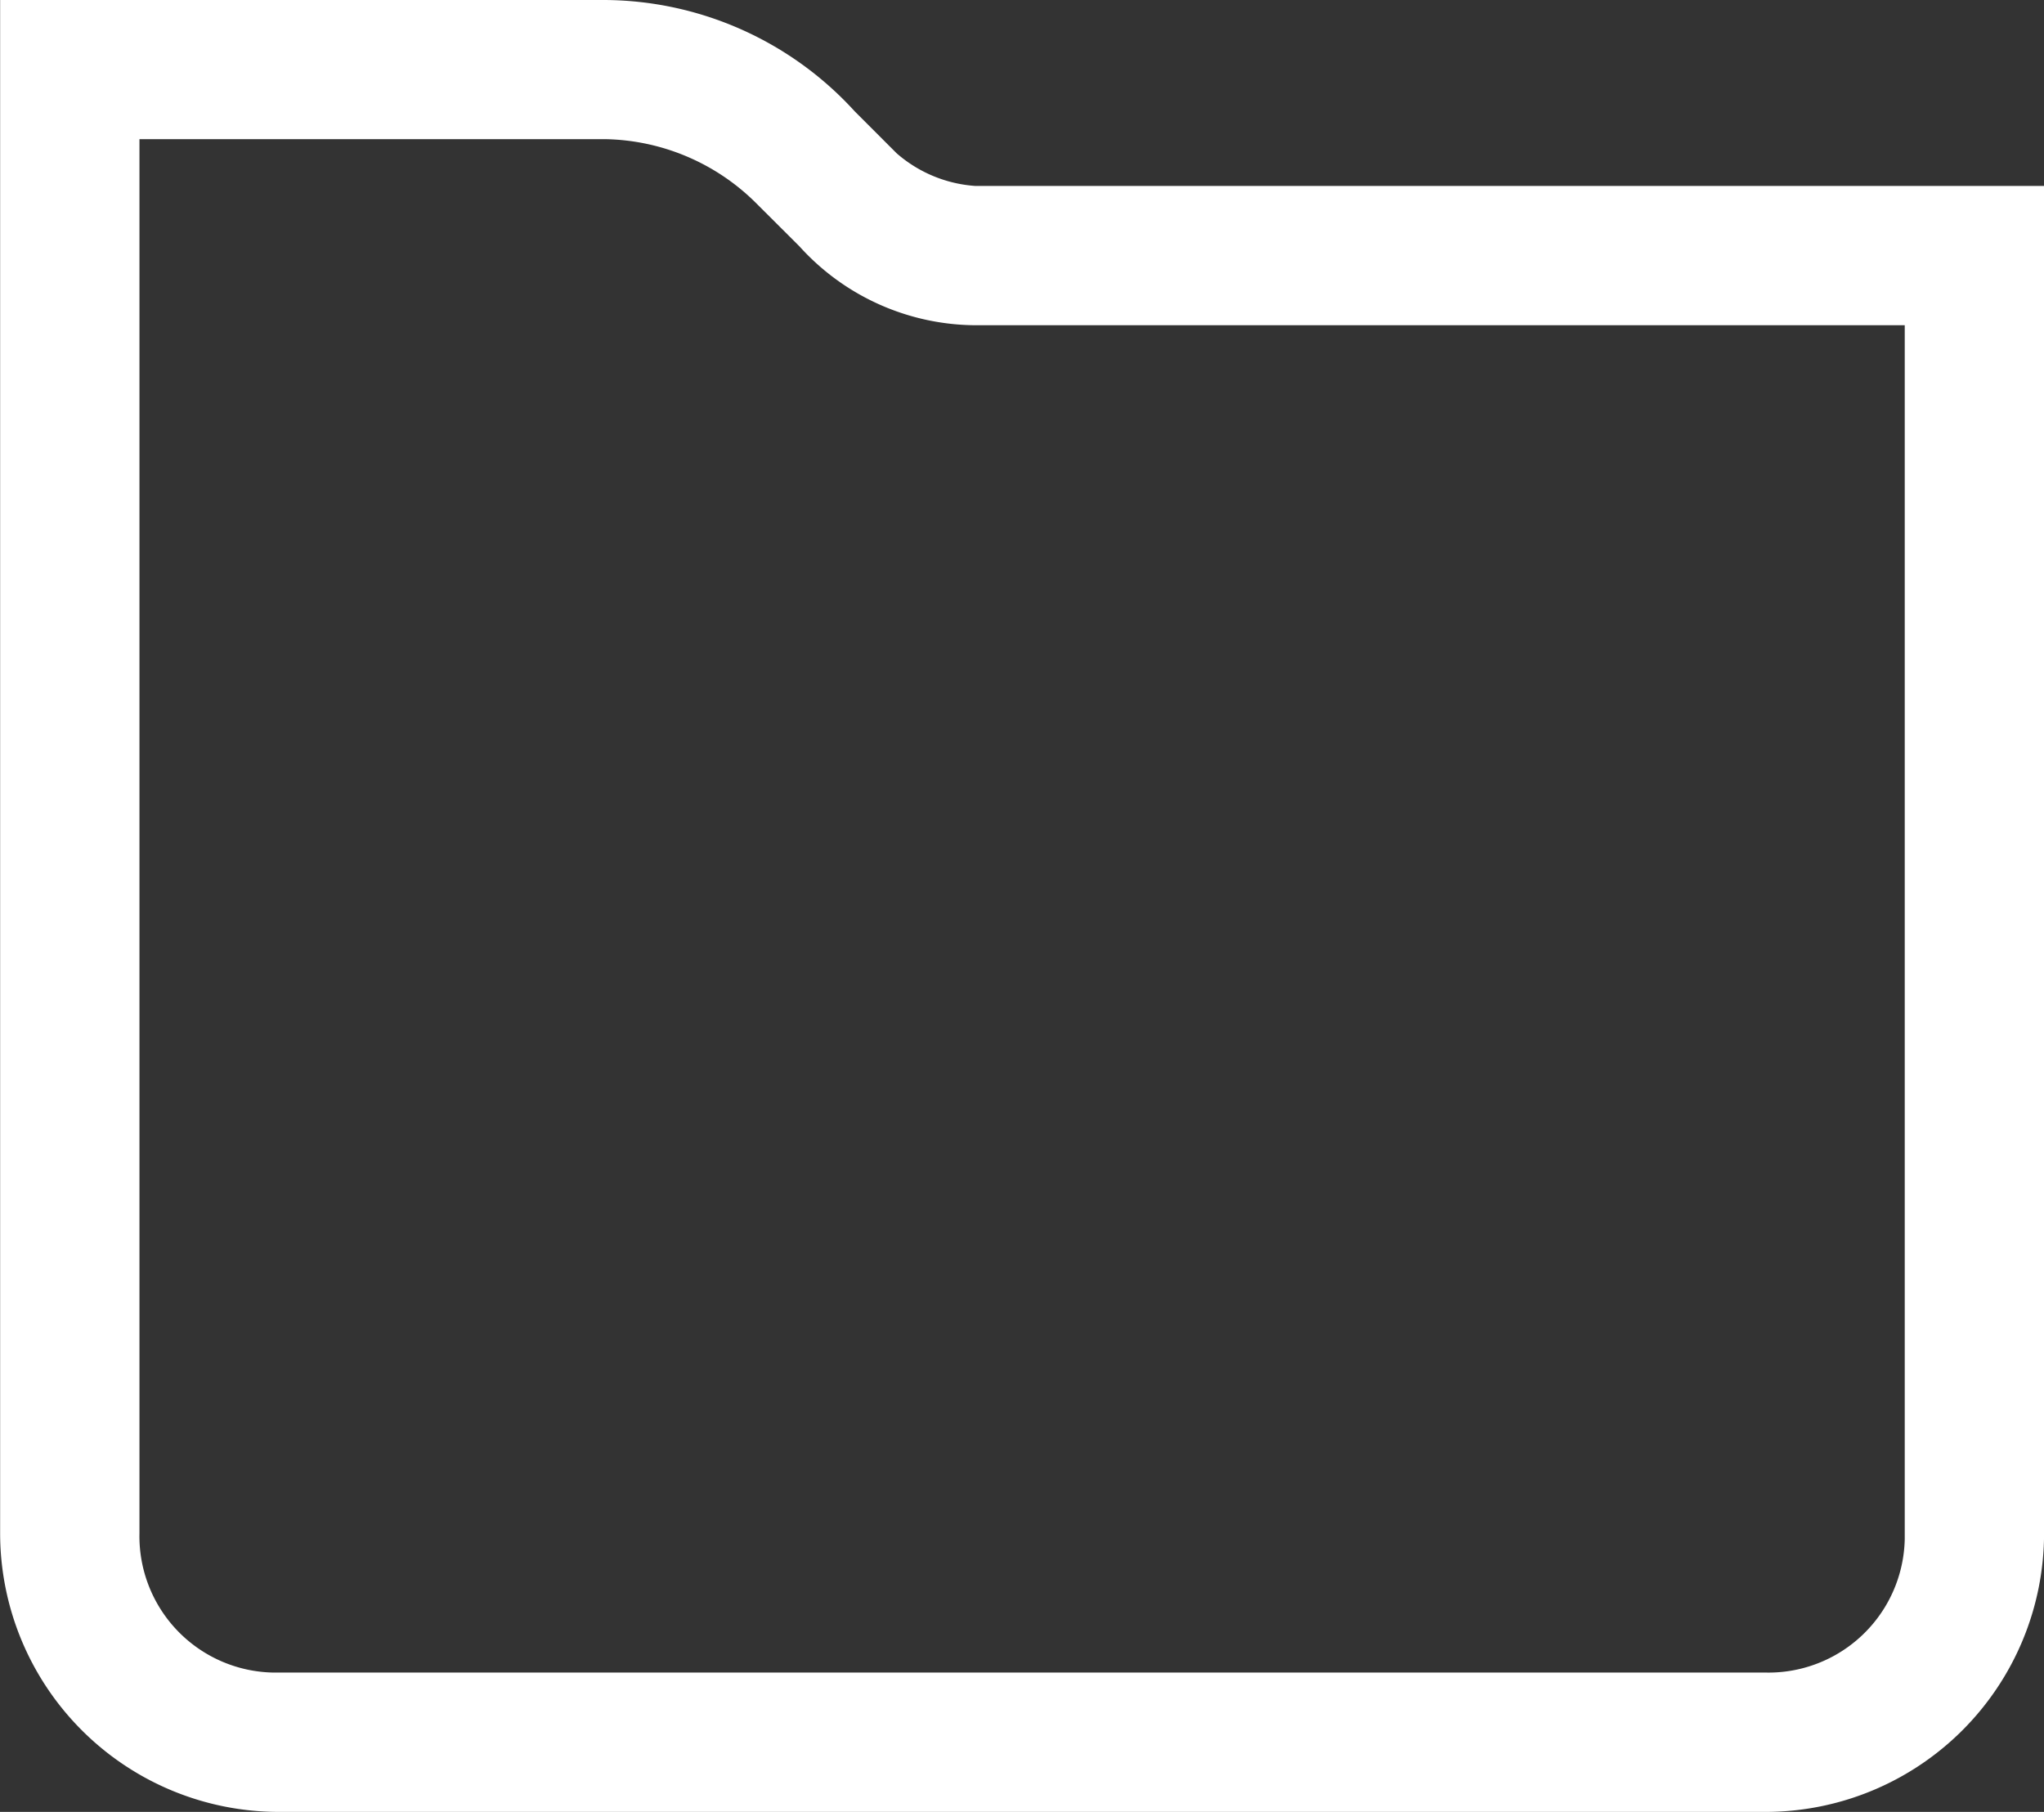 <svg xmlns="http://www.w3.org/2000/svg" width="31.307" height="27.749" viewBox="0 0 31.307 27.749">
  <rect x="0" y="0" width="31.307" height="27.749" fill="#333333" stroke="none"/>
  <g id="icon_new-icons_folder_default" data-name="icon/new-icons/folder/default" transform="translate(-0.999 -2)">
    <g id="Group-3" transform="translate(1 2)">
      <path id="Fill-1" d="M2.134,23.48a2.089,2.089,0,0,0,2.041,2.135c.031,0,.064,0,.094,0H27.037a2.088,2.088,0,0,0,2.135-2.043c0-.03,0-.061,0-.091V4.981H14.941a3.658,3.658,0,0,1-2.7-1.21l-.642-.64a3.356,3.356,0,0,0-2.348-1H2.134Zm2.135,4.269A4.27,4.27,0,0,1,0,23.48V0h9.25a5.219,5.219,0,0,1,3.842,1.708l.64.64a2.043,2.043,0,0,0,1.21.5H31.306V23.48a4.269,4.269,0,0,1-4.269,4.269Z" transform="translate(0.001)" fill="#ffffff" fill-rule="evenodd"/>
    </g>
  </g>
</svg>

